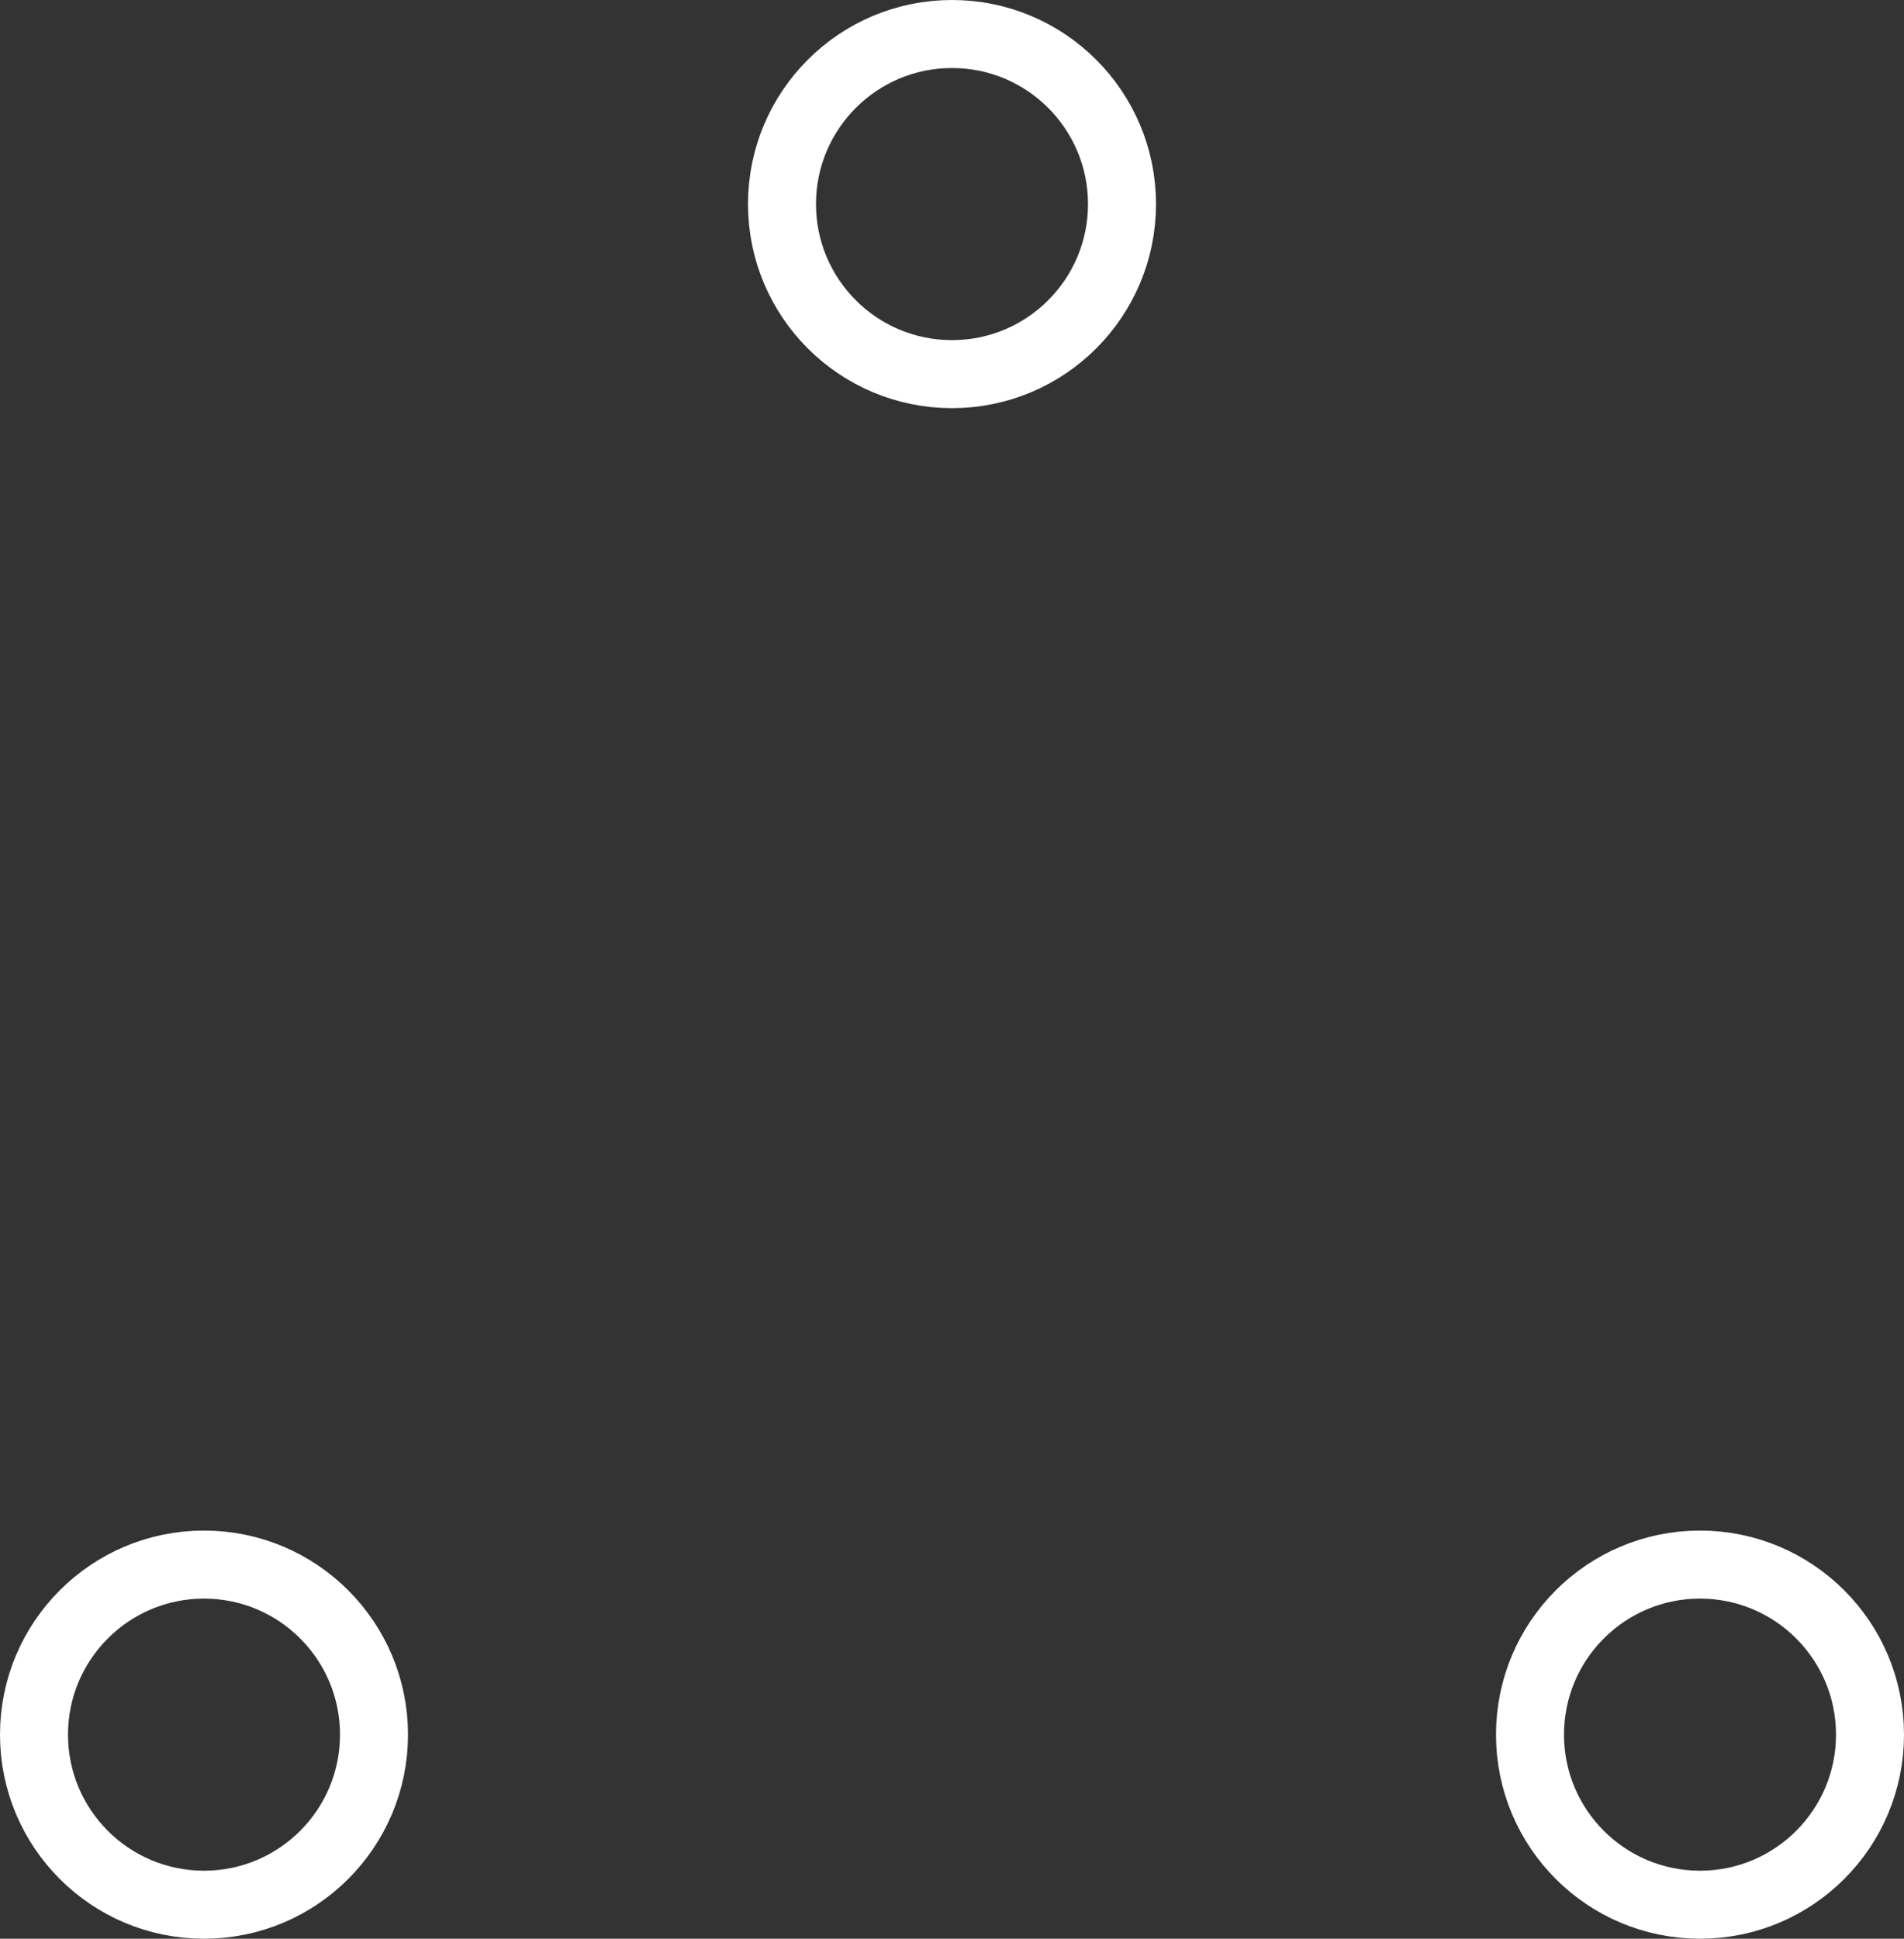 <!-- Todo: add easing, fix width and height -->
<svg width="56" height="57" viewBox="0 0 56 57" xmlns="http://www.w3.org/2000/svg">
    <rect x="0" y="0" width="56" height="57" fill="#333333" stroke="none"/>
    <g fill="none" fill-rule="evenodd">
        <g transform="translate(1 1)" stroke="#fff" stroke-width="2">
            <circle cx="5" cy="50" r="5">
                <animate attributeName="cy" 
                     begin="0s" dur="2.2s" 
                     values="50;5;50;50"
                     calcMode="linear"  
                     repeatCount="indefinite" />
                <animate attributeName="cx" 
                     begin="0s" dur="2.2s" 
                     values="5;27;49;5"
                     calcMode="linear"   
                     repeatCount="indefinite" />
            </circle>
            <circle cx="27" cy="5" r="5">
                <animate attributeName="cy" 
                     begin="0s" dur="2.2s"
                     from="5" to="5" 
                     values="5;50;50;5"
                     calcMode="linear"   
                     repeatCount="indefinite" />
                <animate attributeName="cx" 
                     begin="0s" dur="2.2s"
                     from="27" to="27"
                     values="27;49;5;27"
                     calcMode="linear"  
                     repeatCount="indefinite" />
            </circle>
            <circle cx="49" cy="50" r="5">
                <animate attributeName="cy" 
                     begin="0s" dur="2.2s" 
                     values="50;50;5;50"
                     calcMode="linear" 
                     repeatCount="indefinite" />
                <animate attributeName="cx"
                     from="49" to="49"
                     begin="0s" dur="2.2s" 
                     values="49;5;27;49"
                     calcMode="linear" 
                     repeatCount="indefinite" />
            </circle>
        </g>
    </g>
</svg>
